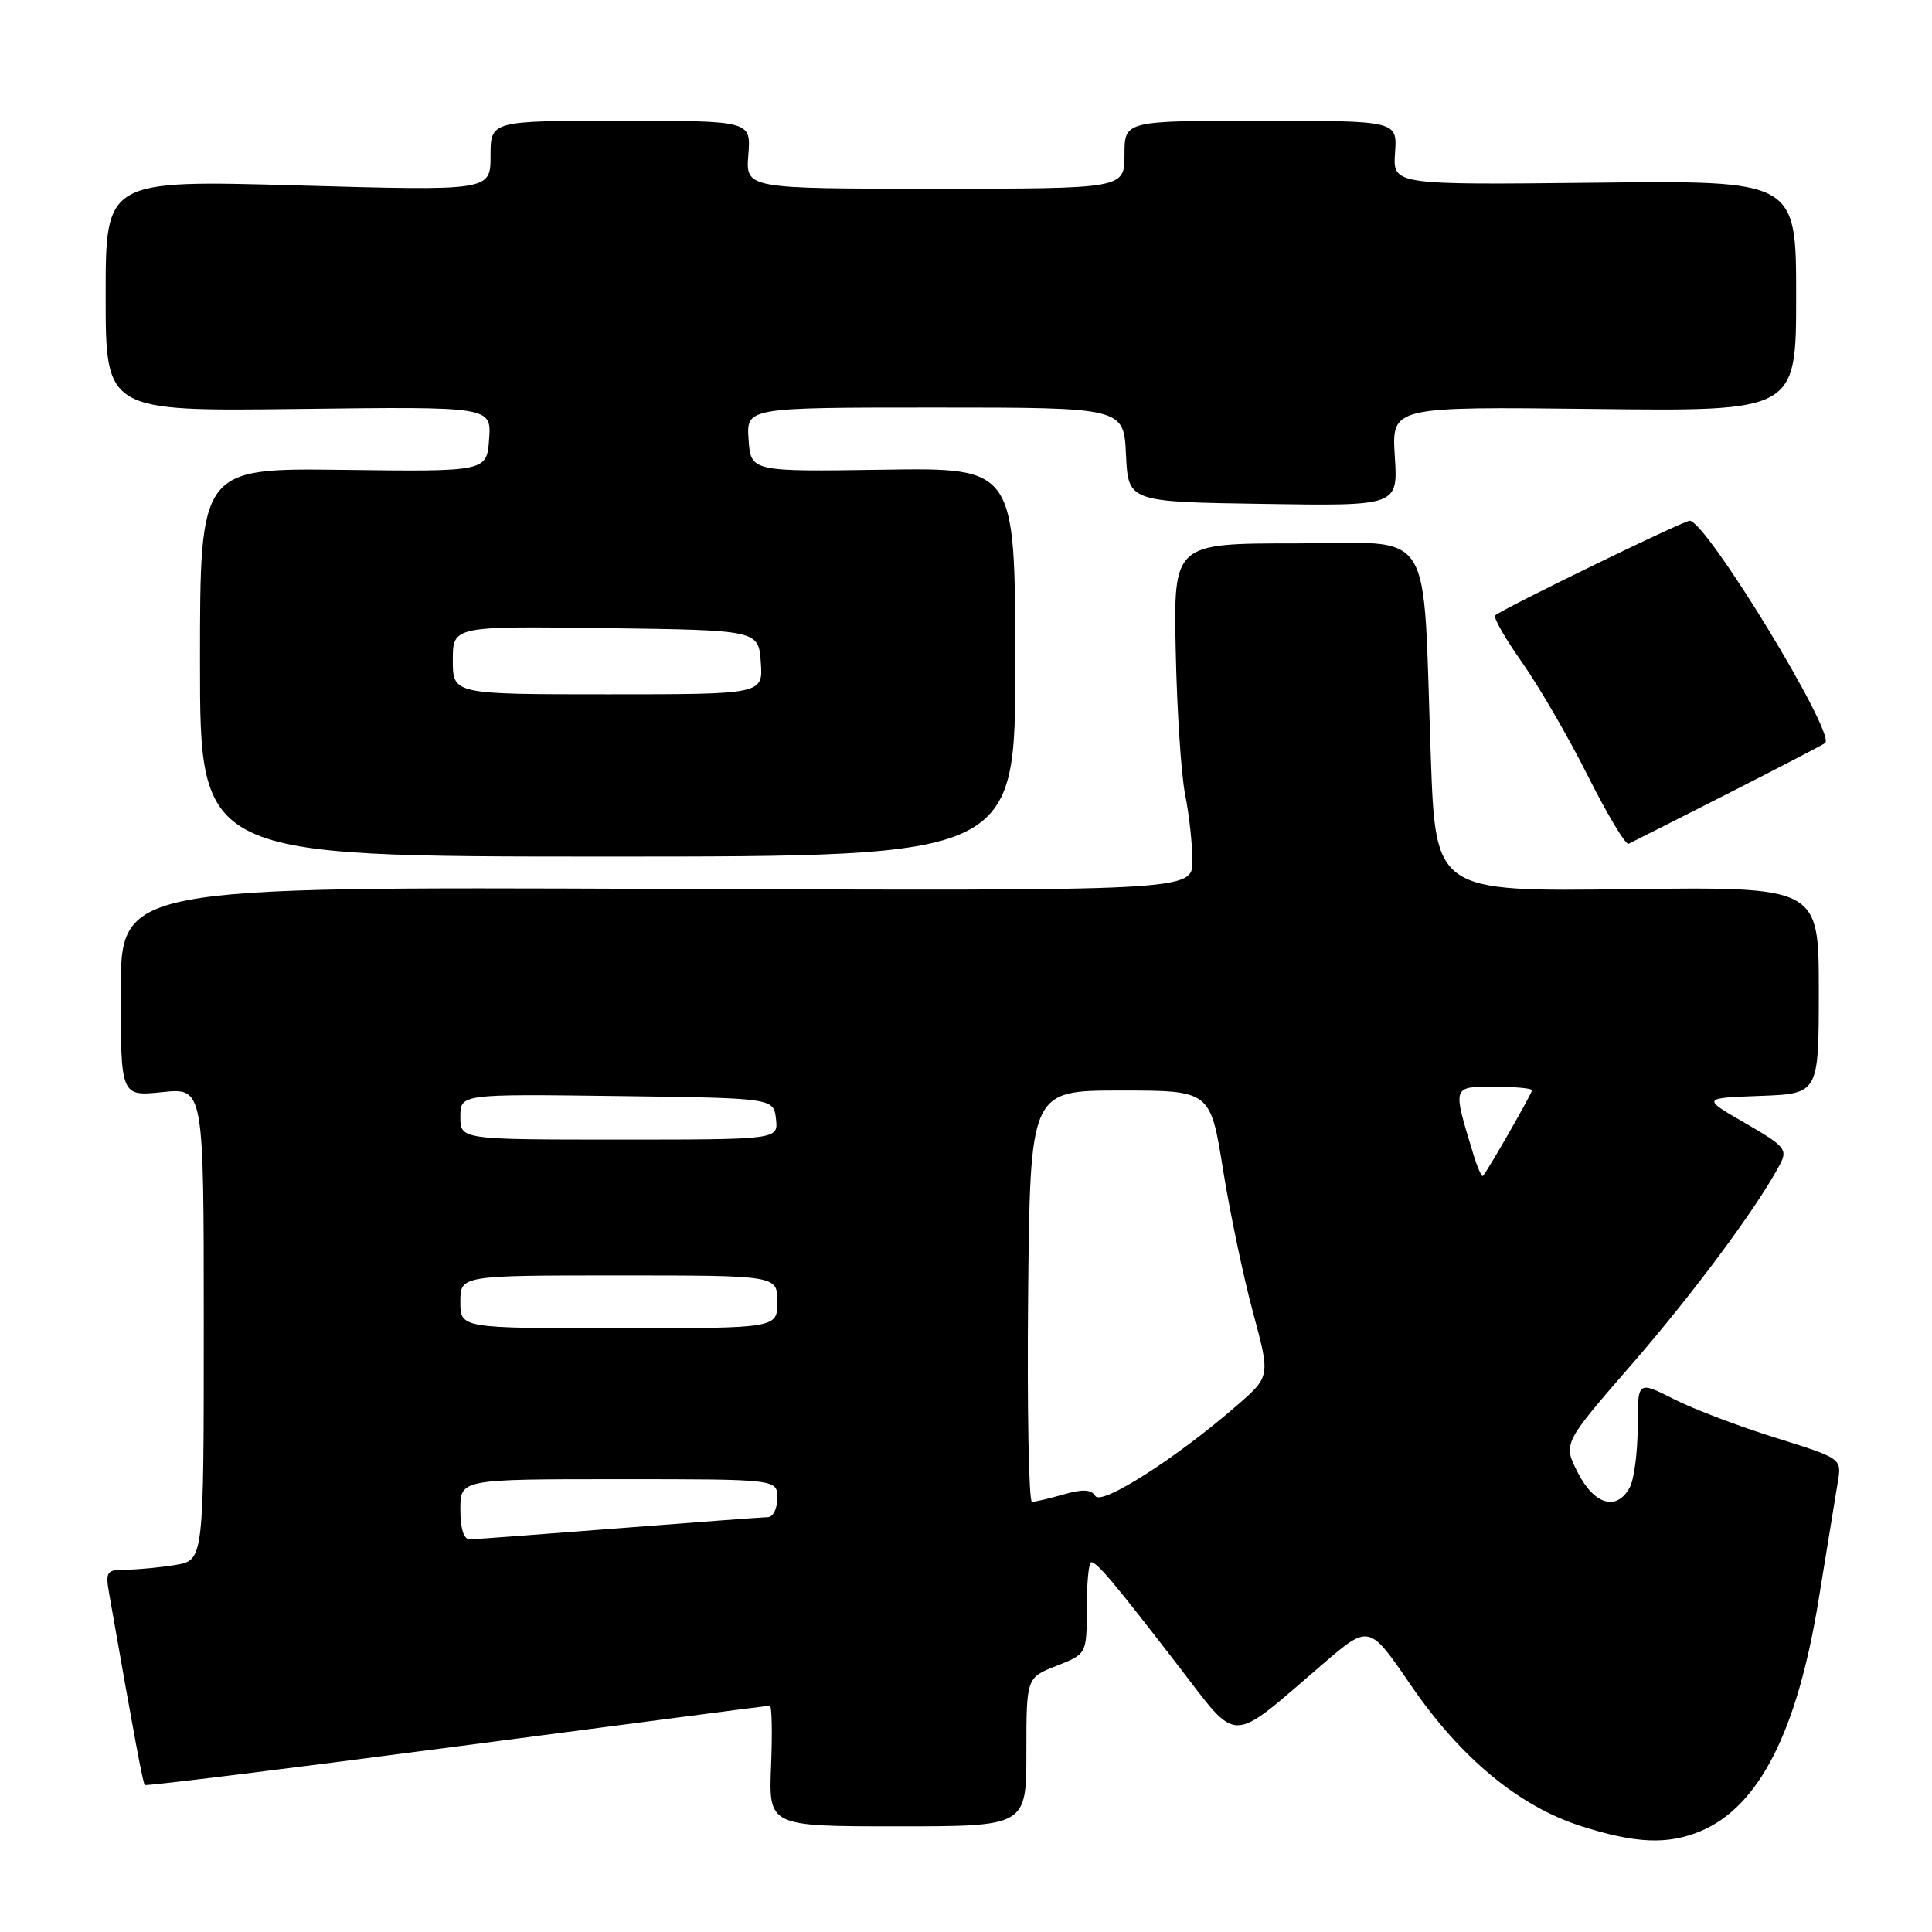 <?xml version="1.0" encoding="UTF-8" standalone="no"?>
<!DOCTYPE svg PUBLIC "-//W3C//DTD SVG 1.1//EN" "http://www.w3.org/Graphics/SVG/1.1/DTD/svg11.dtd" >
<svg xmlns="http://www.w3.org/2000/svg" xmlns:xlink="http://www.w3.org/1999/xlink" version="1.1" viewBox="0 0 256 256">
 <g >
 <path fill="currentColor"
d=" M 225.33 242.64 C 233.07 239.40 238.14 229.46 240.98 211.96 C 242.09 205.11 243.24 198.09 243.52 196.37 C 244.04 193.25 244.04 193.25 235.27 190.51 C 230.45 189.01 224.36 186.70 221.75 185.37 C 217.00 182.97 217.00 182.97 217.00 189.05 C 217.00 192.39 216.53 196.00 215.96 197.07 C 214.26 200.26 211.25 199.42 209.07 195.13 C 207.10 191.27 207.10 191.27 216.13 180.88 C 224.33 171.45 232.87 159.94 235.84 154.32 C 236.90 152.31 236.54 151.88 231.25 148.82 C 225.50 145.50 225.50 145.50 233.25 145.21 C 241.00 144.92 241.00 144.92 241.00 131.21 C 241.00 117.50 241.00 117.50 215.61 117.82 C 190.22 118.15 190.22 118.15 189.59 100.32 C 188.47 68.97 190.38 72.00 171.68 72.00 C 155.50 72.00 155.50 72.00 155.79 86.25 C 155.95 94.09 156.51 102.66 157.04 105.30 C 157.57 107.94 158.00 111.89 158.00 114.08 C 158.00 118.05 158.00 118.05 87.00 117.78 C 16.00 117.50 16.00 117.50 16.00 131.39 C 16.00 145.28 16.00 145.28 21.50 144.71 C 27.00 144.14 27.00 144.14 27.00 175.44 C 27.00 206.74 27.00 206.74 23.25 207.36 C 21.19 207.70 18.24 207.98 16.70 207.99 C 14.10 208.00 13.95 208.22 14.48 211.25 C 17.83 230.37 18.93 236.27 19.19 236.52 C 19.36 236.68 37.95 234.39 60.50 231.42 C 83.05 228.46 101.72 226.02 102.00 226.01 C 102.28 226.00 102.35 229.60 102.17 234.00 C 101.85 242.00 101.85 242.00 118.92 242.00 C 136.00 242.00 136.00 242.00 136.00 232.15 C 136.00 222.30 136.00 222.30 140.00 220.73 C 144.00 219.16 144.00 219.16 144.00 213.08 C 144.00 209.74 144.27 207.00 144.59 207.00 C 145.36 207.00 147.54 209.59 156.13 220.73 C 164.26 231.26 162.71 231.28 175.27 220.50 C 181.42 215.22 181.42 215.22 186.92 223.26 C 193.54 232.94 201.25 239.33 209.50 241.97 C 216.72 244.28 220.97 244.46 225.33 242.64 Z  M 134.53 87.74 C 134.50 61.97 134.50 61.97 117.00 62.24 C 99.50 62.50 99.50 62.50 99.19 58.25 C 98.89 54.00 98.89 54.00 123.89 54.00 C 148.90 54.00 148.90 54.00 149.20 60.25 C 149.50 66.50 149.50 66.50 167.37 66.77 C 185.24 67.05 185.24 67.05 184.82 60.47 C 184.40 53.88 184.40 53.88 211.20 54.19 C 238.00 54.50 238.00 54.50 238.00 39.21 C 238.00 23.91 238.00 23.91 211.28 24.21 C 184.56 24.50 184.56 24.50 184.85 20.25 C 185.15 16.00 185.15 16.00 167.08 16.00 C 149.00 16.00 149.00 16.00 149.00 20.50 C 149.00 25.00 149.00 25.00 123.90 25.00 C 98.80 25.00 98.80 25.00 99.16 20.50 C 99.51 16.00 99.51 16.00 82.26 16.00 C 65.00 16.00 65.00 16.00 65.00 20.65 C 65.00 25.29 65.00 25.29 39.50 24.57 C 14.00 23.85 14.00 23.85 14.00 39.17 C 14.00 54.50 14.00 54.50 39.56 54.19 C 65.12 53.87 65.12 53.87 64.81 58.19 C 64.50 62.50 64.50 62.50 45.50 62.26 C 26.50 62.02 26.50 62.02 26.50 87.76 C 26.50 113.50 26.50 113.50 80.53 113.50 C 134.55 113.50 134.55 113.50 134.53 87.74 Z  M 229.00 105.13 C 235.88 101.63 241.66 98.63 241.85 98.45 C 243.26 97.17 226.07 69.00 223.89 69.00 C 223.04 69.00 198.92 80.75 198.12 81.55 C 197.85 81.82 199.46 84.63 201.70 87.80 C 203.93 90.97 207.86 97.74 210.42 102.85 C 212.99 107.96 215.41 111.99 215.79 111.81 C 216.18 111.63 222.12 108.62 229.00 105.13 Z  M 61.00 200.00 C 61.00 196.00 61.00 196.00 82.00 196.00 C 103.00 196.00 103.00 196.00 103.00 198.50 C 103.00 199.88 102.44 201.01 101.75 201.03 C 101.06 201.04 92.17 201.71 82.00 202.50 C 71.83 203.29 62.94 203.96 62.25 203.97 C 61.45 203.99 61.00 202.55 61.00 200.00 Z  M 136.23 171.75 C 136.50 144.50 136.50 144.50 148.44 144.50 C 160.38 144.50 160.38 144.50 162.06 155.00 C 162.99 160.78 164.78 169.30 166.04 173.94 C 168.32 182.39 168.32 182.39 163.91 186.22 C 155.95 193.16 145.95 199.54 145.14 198.23 C 144.60 197.35 143.47 197.29 140.96 198.01 C 139.06 198.56 137.17 199.00 136.74 199.00 C 136.32 199.00 136.09 186.74 136.23 171.75 Z  M 61.00 172.50 C 61.00 169.00 61.00 169.00 82.00 169.00 C 103.00 169.00 103.00 169.00 103.00 172.50 C 103.00 176.00 103.00 176.00 82.00 176.00 C 61.00 176.00 61.00 176.00 61.00 172.50 Z  M 195.19 152.82 C 192.46 143.84 192.41 144.00 197.98 144.00 C 200.74 144.00 203.00 144.21 203.00 144.46 C 203.00 144.88 197.13 155.13 196.49 155.82 C 196.33 155.99 195.74 154.64 195.19 152.82 Z  M 61.00 147.98 C 61.00 144.96 61.00 144.96 81.75 145.23 C 102.50 145.50 102.50 145.50 102.82 148.25 C 103.13 151.00 103.13 151.00 82.07 151.00 C 61.00 151.00 61.00 151.00 61.00 147.98 Z  M 60.00 87.48 C 60.00 82.96 60.00 82.96 80.25 83.23 C 100.50 83.50 100.50 83.50 100.81 87.75 C 101.11 92.00 101.11 92.00 80.56 92.00 C 60.00 92.00 60.00 92.00 60.00 87.48 Z "/>
</g>
</svg>